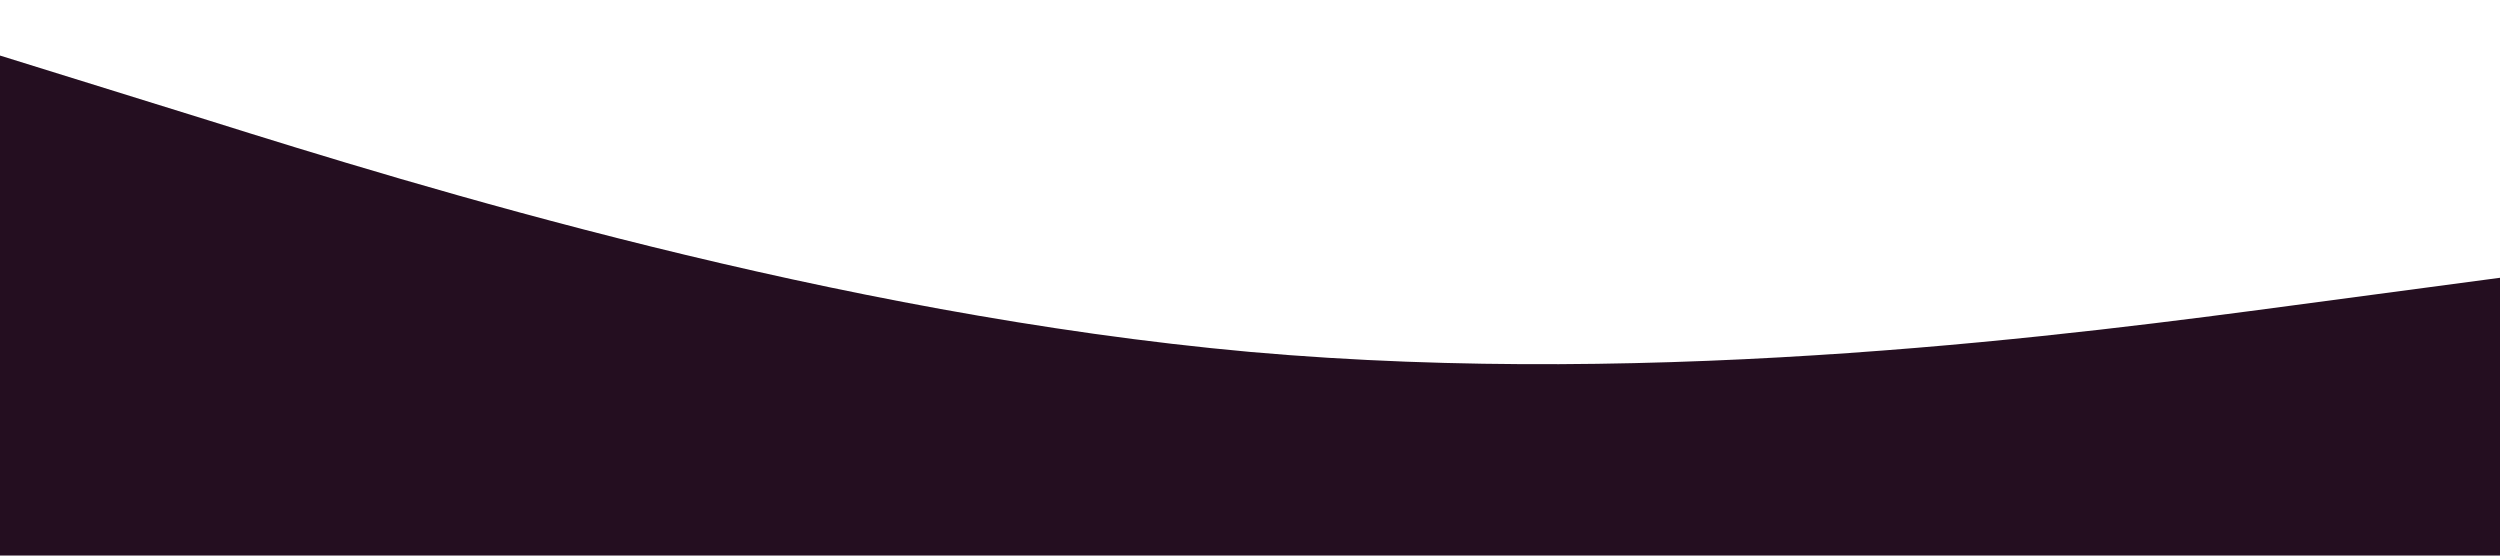 <svg xmlns="http://www.w3.org/2000/svg" viewBox="0 0 1440 320"><path fill="#240e20" fill-opacity="1" d="M0,32L120,69.3C240,107,480,181,720,202.7C960,224,1200,192,1320,176L1440,160L1440,320L1320,320C1200,320,960,320,720,320C480,320,240,320,120,320L0,320Z"></path></svg>